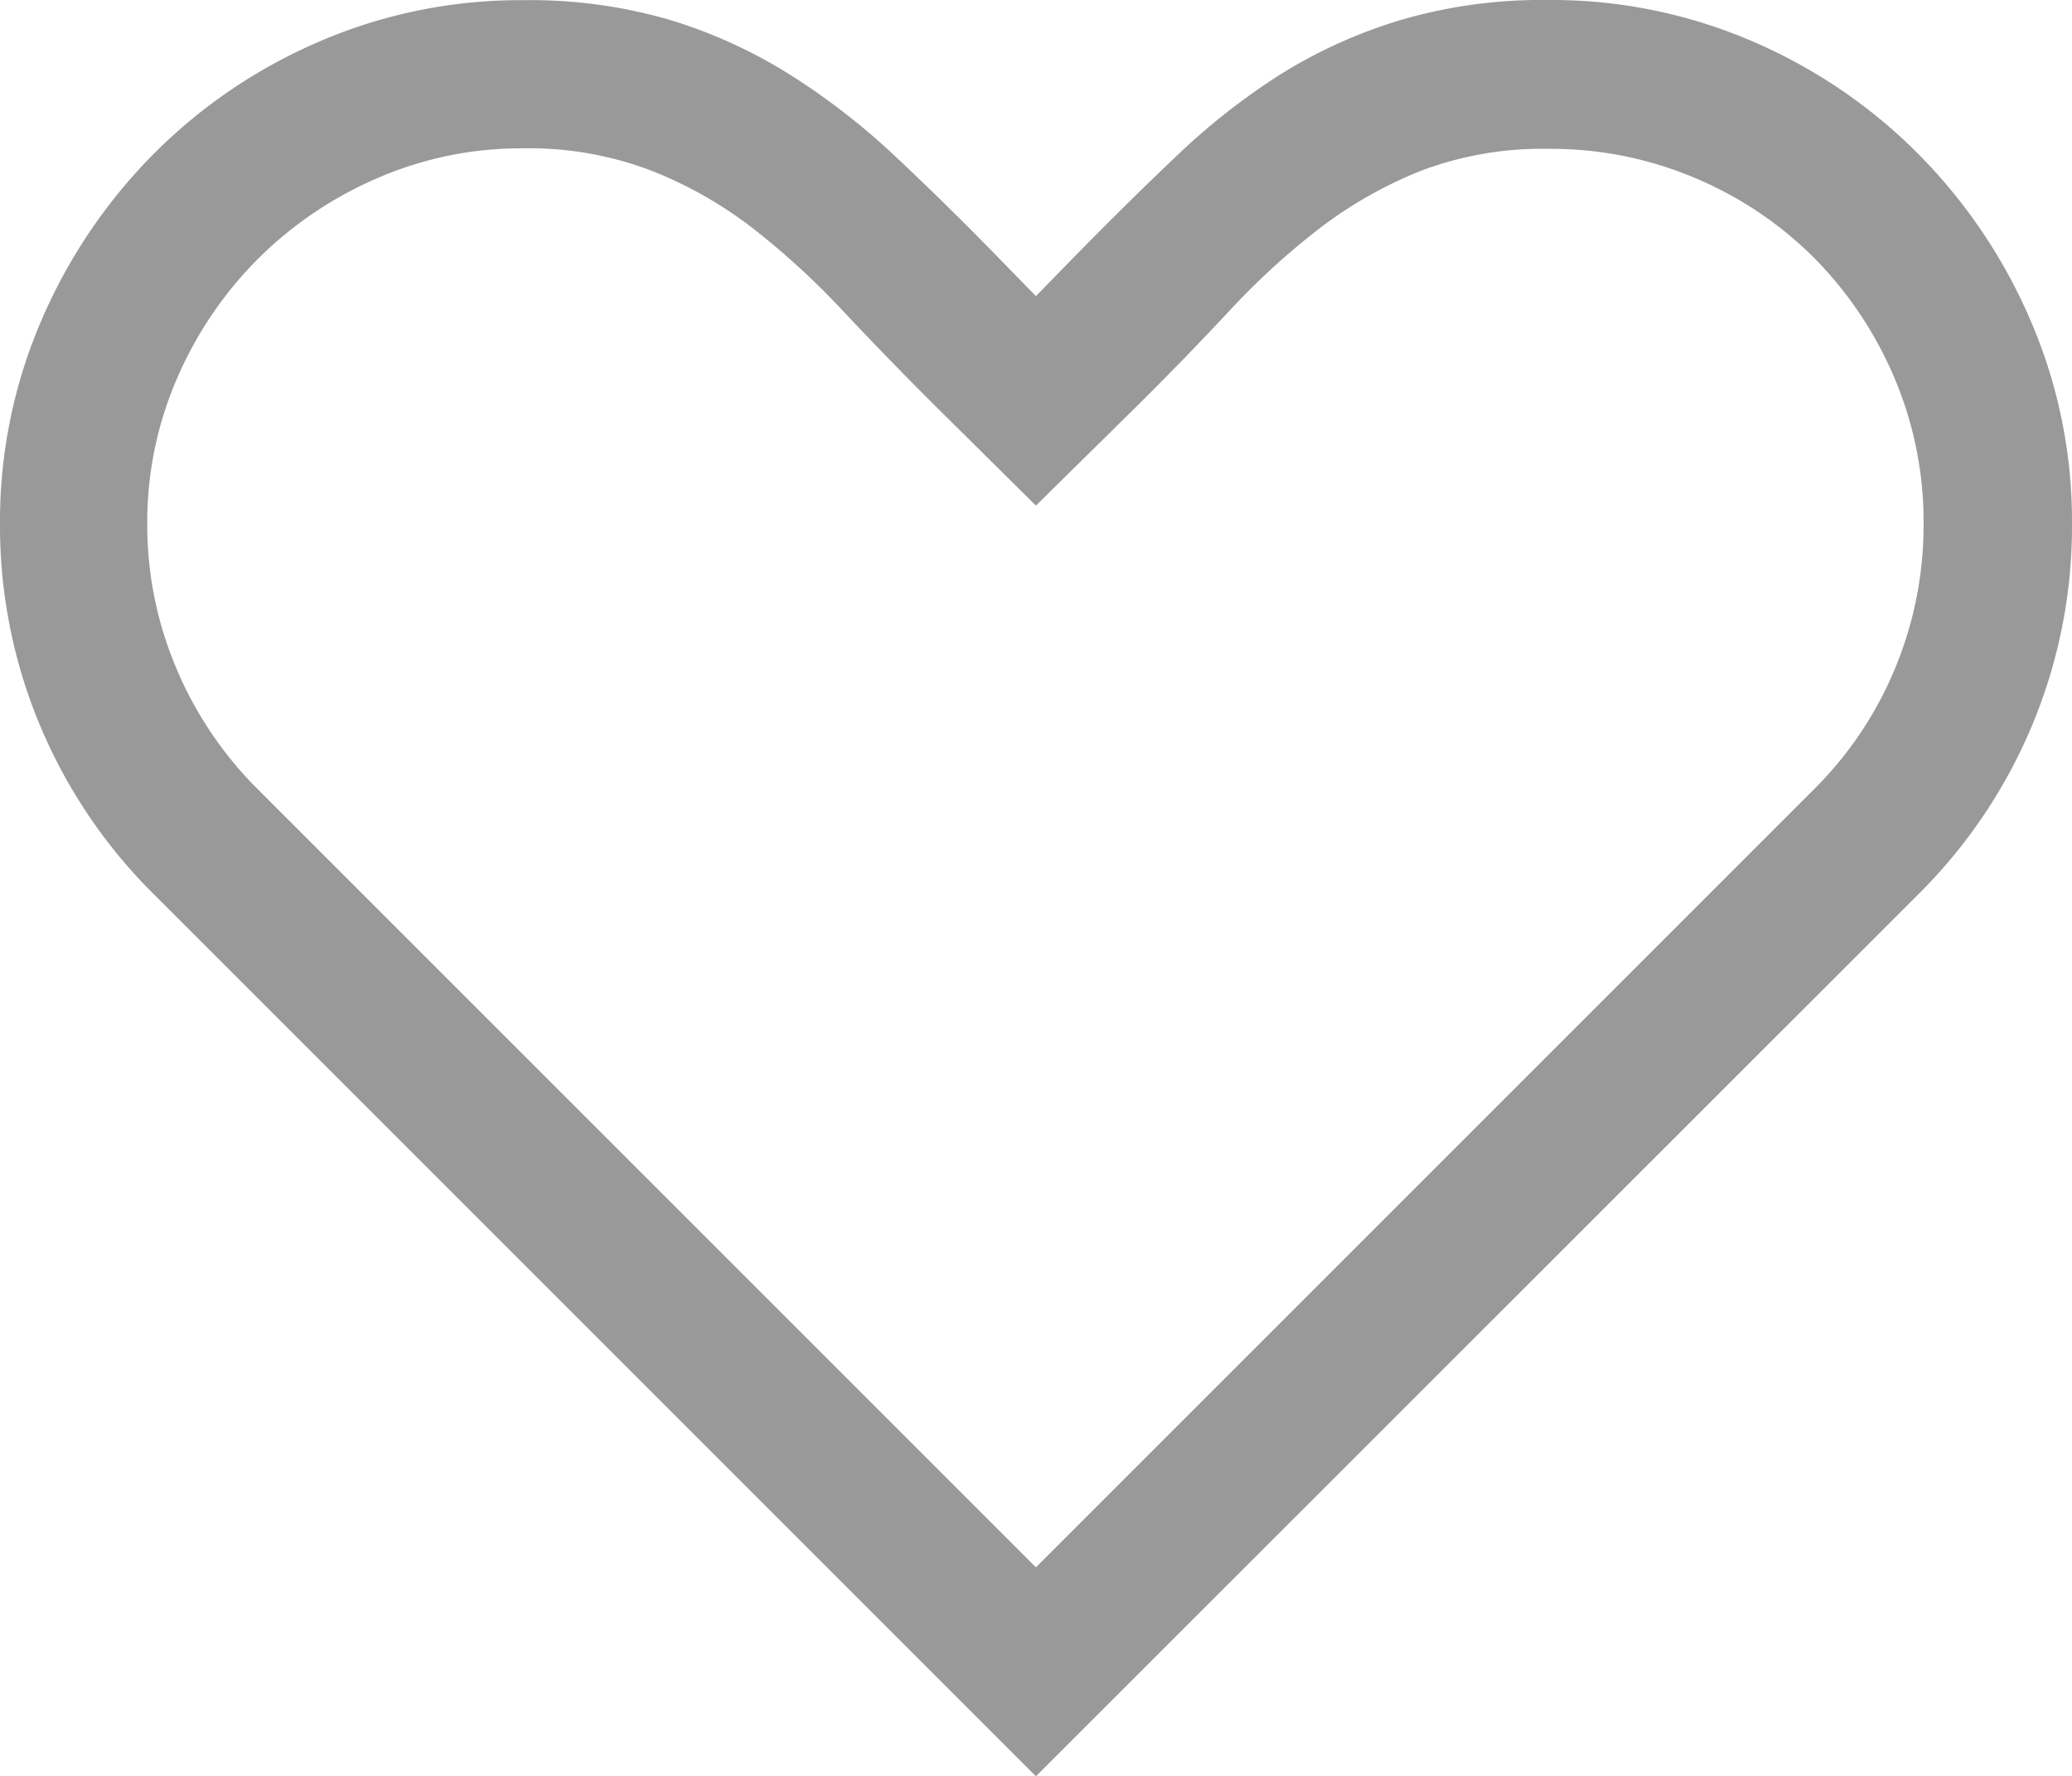 <svg xmlns="http://www.w3.org/2000/svg" width="23.328" height="20" viewBox="0 0 23.328 20">
  <path id="パス_641" data-name="パス 641" d="M9.919-11.536a5.707,5.707,0,0,1,2.29.464A5.924,5.924,0,0,1,14.082-9.8a6.043,6.043,0,0,1,1.264,1.878,5.707,5.707,0,0,1,.464,2.29,5.811,5.811,0,0,1-.446,2.255,5.858,5.858,0,0,1-1.281,1.907L4.145,8.464-5.791-1.472A5.858,5.858,0,0,1-7.072-3.379a5.811,5.811,0,0,1-.446-2.255,5.707,5.707,0,0,1,.464-2.29A6.043,6.043,0,0,1-5.791-9.8a5.923,5.923,0,0,1,1.872-1.27,5.707,5.707,0,0,1,2.29-.464A5.6,5.6,0,0,1,.03-11.31a5.606,5.606,0,0,1,1.345.614,7.8,7.8,0,0,1,1.165.9q.551.516,1.13,1.107l.475.487.464-.475q.58-.591,1.13-1.113A7.59,7.59,0,0,1,6.9-10.7,5.606,5.606,0,0,1,8.25-11.31,5.647,5.647,0,0,1,9.919-11.536ZM4.145,6.111l8.765-8.765a4.153,4.153,0,0,0,.91-1.362,4.191,4.191,0,0,0,.319-1.617,4.149,4.149,0,0,0-.33-1.652,4.3,4.3,0,0,0-.9-1.345,4.179,4.179,0,0,0-1.339-.9,4.149,4.149,0,0,0-1.652-.33,3.854,3.854,0,0,0-1.443.249,4.823,4.823,0,0,0-1.148.655,8.231,8.231,0,0,0-1,.916q-.475.51-1,1.032L4.145-5.843,2.963-7.014q-.522-.522-1-1.032a8.845,8.845,0,0,0-1-.916A4.677,4.677,0,0,0-.191-9.617a3.865,3.865,0,0,0-1.438-.249,4.059,4.059,0,0,0-1.641.336,4.329,4.329,0,0,0-1.345.91,4.329,4.329,0,0,0-.91,1.345A4.059,4.059,0,0,0-5.86-5.634a4.126,4.126,0,0,0,.325,1.617A4.23,4.23,0,0,0-4.62-2.654Z" transform="translate(7.518 11.536)" fill="#999"/>
</svg>
